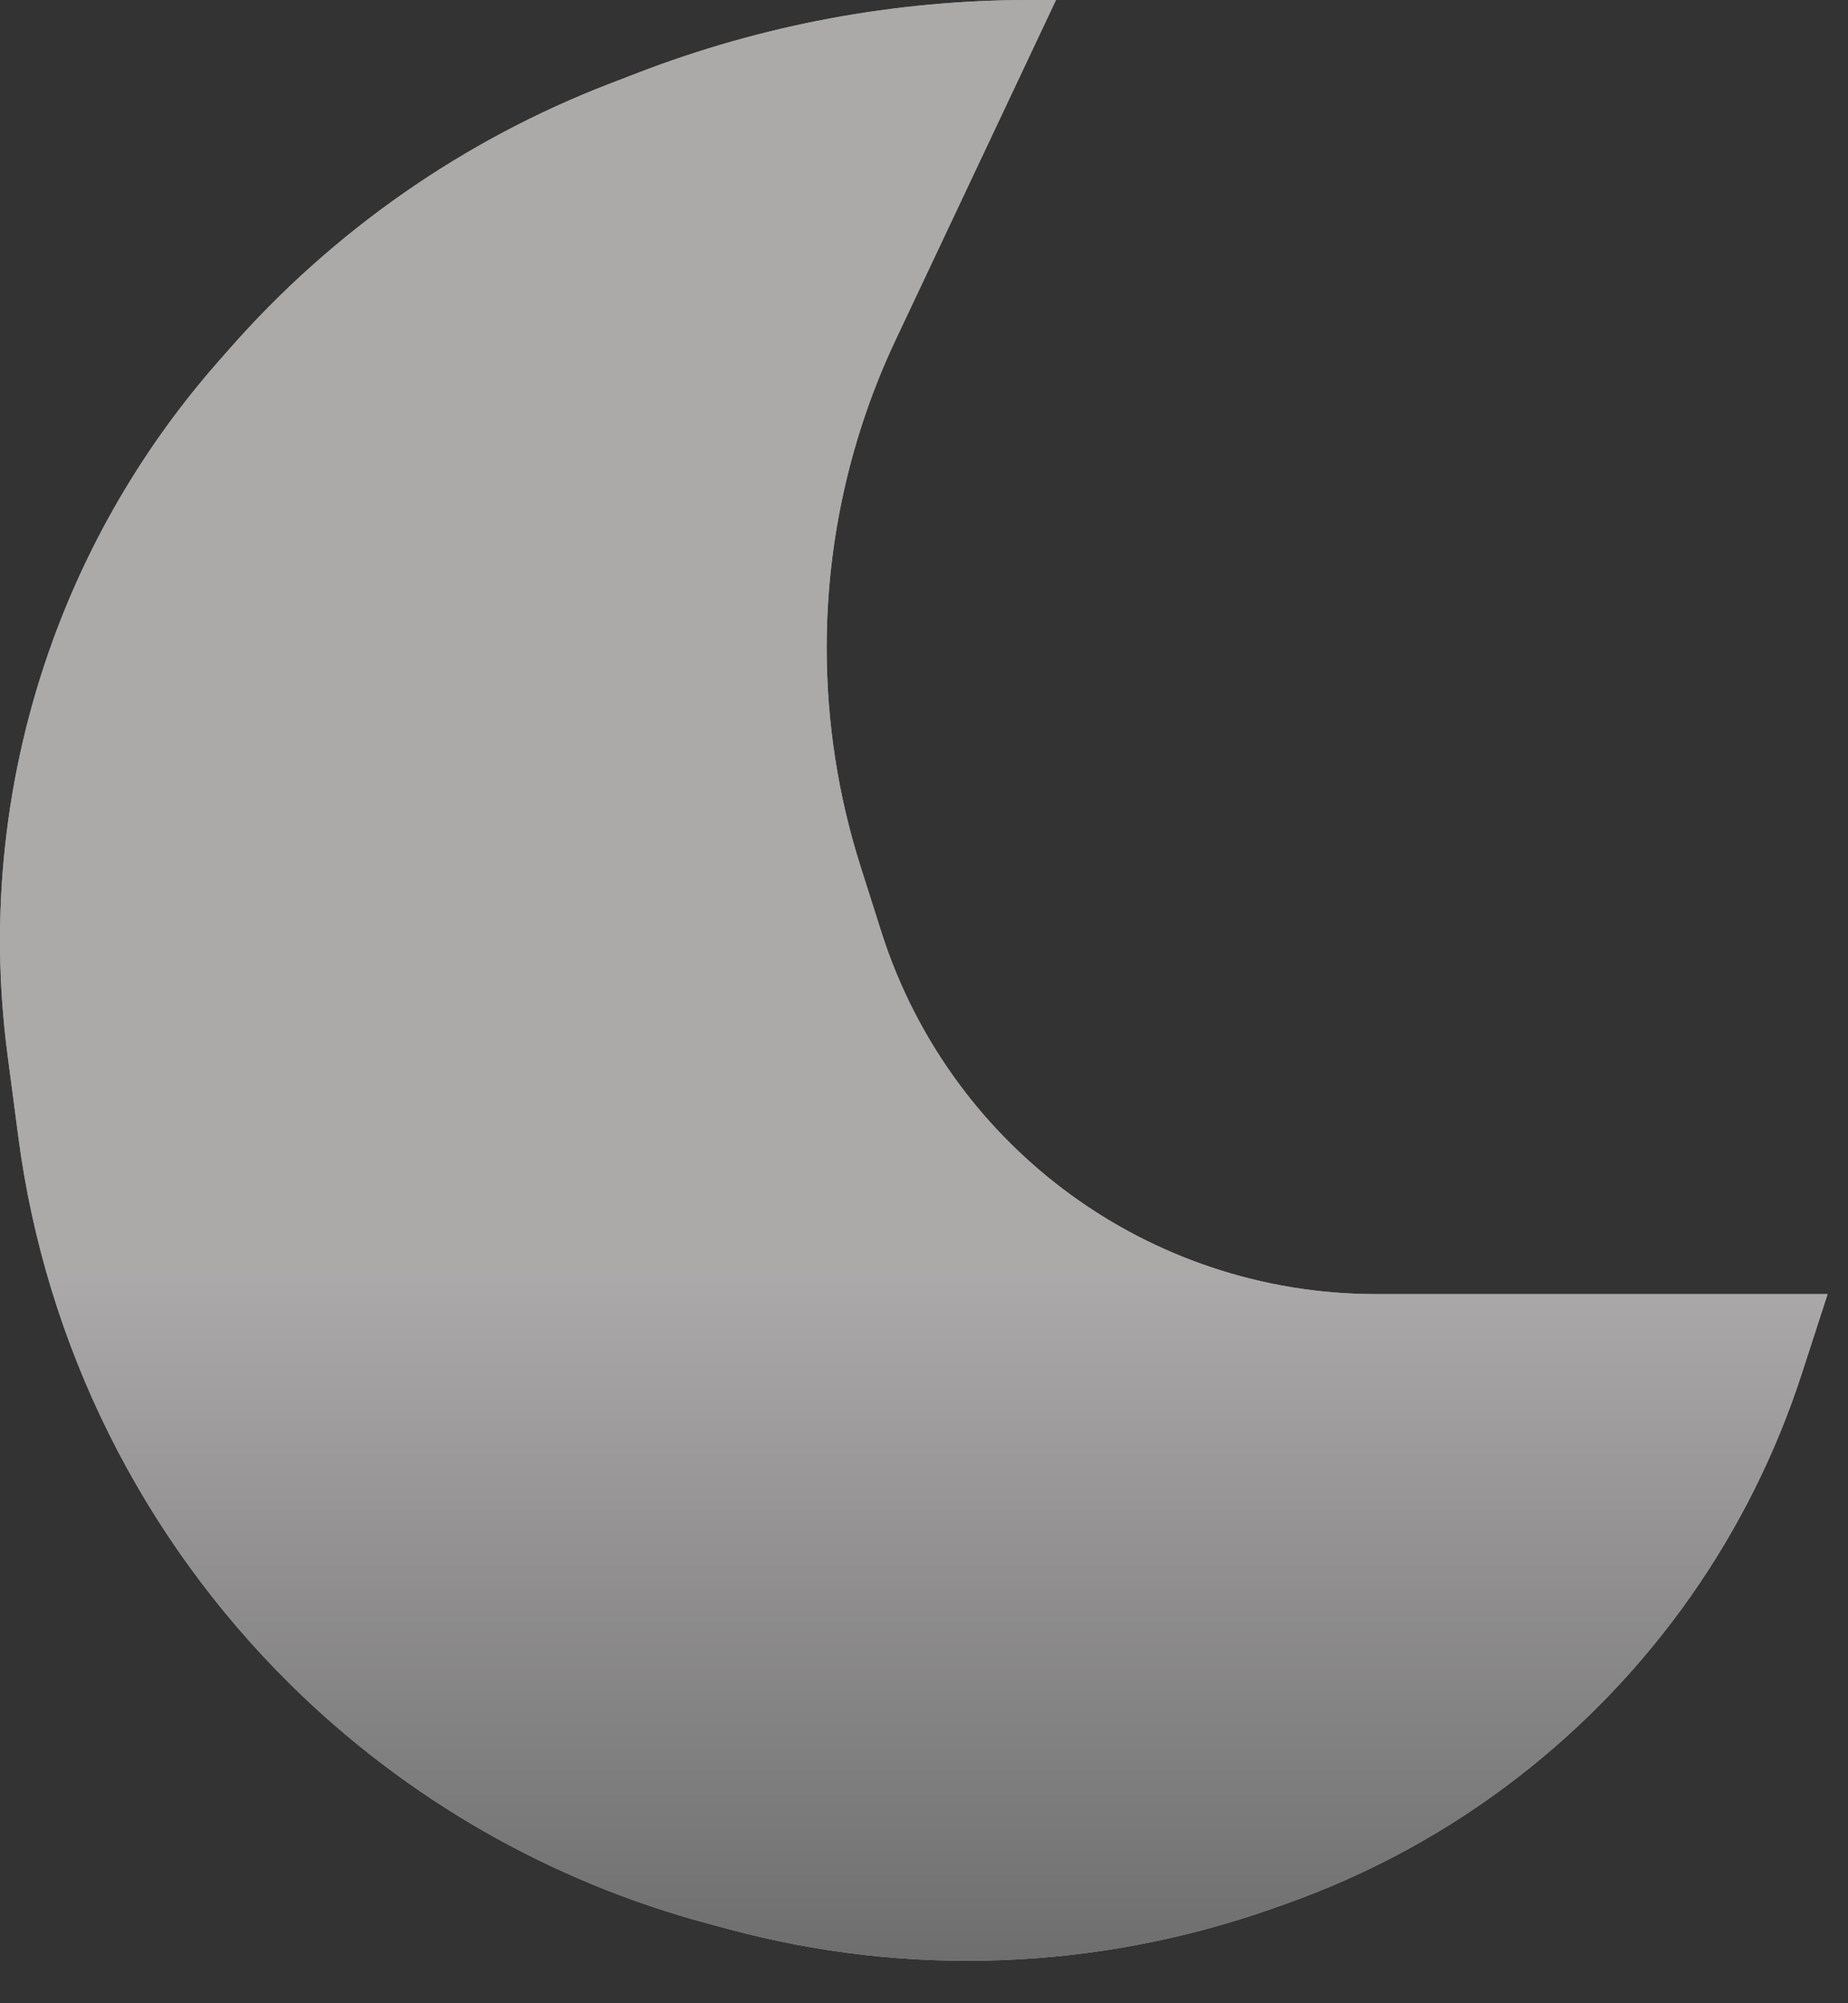 <svg width="24" height="26" viewBox="0 0 24 26" fill="none" xmlns="http://www.w3.org/2000/svg">
<rect x="0" y="0" width="24" height="26" fill="#333333" stroke="none"/>
<path d="M8.277 0.948C9.902 0.321 11.63 0 13.372 0H13.714L12.225 3.154L11.633 4.408C11.042 5.659 10.736 7.025 10.736 8.408C10.736 9.373 10.885 10.333 11.178 11.252L11.447 12.098C11.672 12.805 12.013 13.471 12.454 14.067C13.273 15.173 14.413 16.004 15.717 16.443C16.409 16.677 17.135 16.796 17.865 16.796H20.248H23.735L23.401 17.825C22.728 19.902 21.445 21.727 19.718 23.063C18.805 23.77 17.784 24.326 16.695 24.711L16.534 24.768C14.264 25.57 11.803 25.666 9.478 25.042L9.187 24.964C7.148 24.417 5.285 23.352 3.781 21.871C1.84 19.96 0.593 17.456 0.238 14.755L0.097 13.684C-0.141 11.873 0.061 10.032 0.685 8.316C1.168 6.989 1.895 5.763 2.827 4.702L2.981 4.527C4.324 2.999 6.017 1.818 7.916 1.087L8.277 0.948Z" fill="#FDFDFD"/>
<path d="M8.277 0.948C9.902 0.321 11.63 0 13.372 0H13.714L12.225 3.154L11.633 4.408C11.042 5.659 10.736 7.025 10.736 8.408C10.736 9.373 10.885 10.333 11.178 11.252L11.447 12.098C11.672 12.805 12.013 13.471 12.454 14.067C13.273 15.173 14.413 16.004 15.717 16.443C16.409 16.677 17.135 16.796 17.865 16.796H20.248H23.735L23.401 17.825C22.728 19.902 21.445 21.727 19.718 23.063C18.805 23.77 17.784 24.326 16.695 24.711L16.534 24.768C14.264 25.57 11.803 25.666 9.478 25.042L9.187 24.964C7.148 24.417 5.285 23.352 3.781 21.871C1.84 19.96 0.593 17.456 0.238 14.755L0.097 13.684C-0.141 11.873 0.061 10.032 0.685 8.316C1.168 6.989 1.895 5.763 2.827 4.702L2.981 4.527C4.324 2.999 6.017 1.818 7.916 1.087L8.277 0.948Z" fill="url(#paint0_linear_51_37)" fill-opacity="0.6"/>
<defs>
<linearGradient id="paint0_linear_51_37" x1="11.735" y1="0" x2="11.735" y2="26" gradientUnits="userSpaceOnUse">
<stop offset="0.635" stop-color="#767272"/>
<stop offset="1" stop-color="#090909"/>
</linearGradient>
</defs>
</svg>
